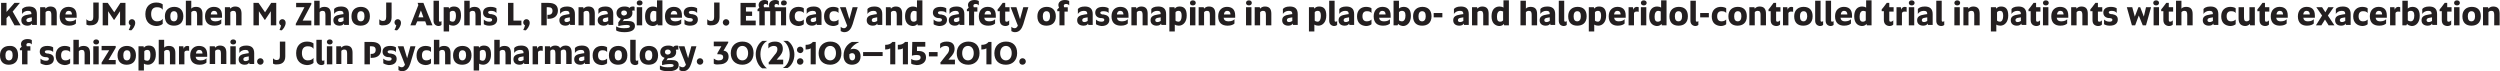 <!-- Generator: Adobe Illustrator 22.1.0, SVG Export Plug-In  -->
<svg version="1.1"
	 xmlns="http://www.w3.org/2000/svg" xmlns:xlink="http://www.w3.org/1999/xlink" xmlns:a="http://ns.adobe.com/AdobeSVGViewerExtensions/3.0/"
	 x="0px" y="0px" width="691.4px" height="19.7px" viewBox="0 0 691.4 19.7" style="enable-background:new 0 0 691.4 19.7;"
	 xml:space="preserve">
<style type="text/css">
	.st0{fill:#231F20;}
</style>
<defs>
</defs>
<g id="XMLID_1_">
	<g id="XMLID_3_">
		<path id="XMLID_477_" class="st0" d="M0.3,0.8h1.5v2.5L4,0.8h1.5L3.5,3.2L5.7,7H4L2.5,4.3L1.8,5V7H0.3V0.8z"/>
		<path id="XMLID_474_" class="st0" d="M5.9,5.6c0-1,0.7-1.4,2.1-1.6l0.7-0.1c0-0.7-0.3-0.9-1-0.9C7.1,3,6.4,3.3,6.1,3.9V2.5
			C6.4,2.2,6.9,1.8,8,1.8c1.4,0,2.2,0.6,2.2,2.1v3H8.9L8.8,6.5C8.7,6.8,8.3,7.1,7.6,7.1C6.6,7.1,5.9,6.6,5.9,5.6z M8.8,4.8L8.2,4.9
			C7.5,5.1,7.3,5.2,7.3,5.6c0,0.3,0.2,0.5,0.6,0.5c0.4,0,0.7-0.2,0.9-0.3V4.8z"/>
		<path id="XMLID_472_" class="st0" d="M11.2,2h1.3l0.1,0.4c0.2-0.3,0.7-0.6,1.3-0.6c1.3,0,1.8,0.7,1.8,2V7h-1.5V4.1
			c0-0.8-0.2-1.1-0.8-1.1c-0.4,0-0.7,0.2-0.8,0.4V7h-1.5V2z"/>
		<path id="XMLID_469_" class="st0" d="M16.5,4.5c0-1.8,1.2-2.6,2.4-2.6c1.2,0,2.3,0.5,2.3,2.4v0.6h-3.2c0.1,0.6,0.4,1,1.4,1
			c0.8,0,1.4-0.3,1.6-0.6v1.2c-0.3,0.3-0.9,0.6-1.9,0.6C17.5,7.1,16.5,6.3,16.5,4.5z M19.9,4L19.9,4c0-0.6-0.3-1-0.9-1
			c-0.6,0-0.9,0.5-0.9,1H19.9z"/>
		<path id="XMLID_467_" class="st0" d="M23.9,6.8V5.3c0.2,0.3,0.6,0.5,1,0.5c0.6,0,0.9-0.3,0.9-1.1v-4h1.5v4.1c0,1.6-1,2.2-2.2,2.2
			C24.5,7.1,24.1,6.9,23.9,6.8z"/>
		<path id="XMLID_465_" class="st0" d="M28.4,0.8h1.4l1.8,2.6l1.7-2.6h1.4V7h-1.5V3.1l-1.6,2.4h-0.1l-1.6-2.4V7h-1.5V0.8z"/>
		<path id="XMLID_463_" class="st0" d="M35.6,8.3C35.8,8,36,7.4,36.1,7c-0.3-0.1-0.5-0.5-0.5-0.8c0-0.5,0.4-0.9,0.9-0.9
			c0.5,0,0.9,0.4,0.9,1c0,0.9-0.7,1.8-1.1,2.1L35.6,8.3z"/>
		<path id="XMLID_461_" class="st0" d="M40.2,3.9c0-2.1,1.3-3.2,3-3.2c1,0,1.5,0.3,1.8,0.5v1.5c-0.3-0.5-0.8-0.7-1.6-0.7
			c-1.1,0-1.6,0.7-1.6,1.9c0,1.2,0.6,2,1.6,2c0.7,0,1.3-0.2,1.6-0.7v1.4c-0.3,0.3-1,0.6-1.8,0.6C41.4,7.1,40.2,6,40.2,3.9z"/>
		<path id="XMLID_458_" class="st0" d="M45.6,4.5c0-1.8,1.2-2.6,2.6-2.6c1.4,0,2.5,0.8,2.5,2.6c0,1.9-1.2,2.6-2.6,2.6
			C46.6,7.1,45.6,6.3,45.6,4.5z M49.1,4.5c0-0.9-0.3-1.4-1-1.4c-0.7,0-1,0.6-1,1.4c0,0.9,0.3,1.4,1,1.4C48.8,5.9,49.1,5.3,49.1,4.5z
			"/>
		<path id="XMLID_456_" class="st0" d="M51.4,0.2h1.5v2.2c0.2-0.3,0.7-0.5,1.3-0.5c1.3,0,1.8,0.7,1.8,2V7h-1.5V4.1
			c0-0.8-0.2-1.1-0.8-1.1c-0.4,0-0.7,0.2-0.8,0.4V7h-1.5V0.2z"/>
		<path id="XMLID_453_" class="st0" d="M56.7,4.5c0-1.8,1.2-2.6,2.4-2.6c1.2,0,2.3,0.5,2.3,2.4v0.6h-3.2c0.1,0.6,0.4,1,1.4,1
			c0.8,0,1.4-0.3,1.6-0.6v1.2c-0.3,0.3-0.9,0.6-1.9,0.6C57.7,7.1,56.7,6.3,56.7,4.5z M60.1,4L60.1,4c0-0.6-0.3-1-0.9-1
			c-0.6,0-0.9,0.5-0.9,1H60.1z"/>
		<path id="XMLID_451_" class="st0" d="M62.3,2h1.3l0.1,0.4c0.2-0.3,0.7-0.6,1.3-0.6c1.3,0,1.8,0.7,1.8,2V7h-1.5V4.1
			c0-0.8-0.2-1.1-0.8-1.1c-0.4,0-0.7,0.2-0.8,0.4V7h-1.5V2z"/>
		<path id="XMLID_449_" class="st0" d="M70.1,0.8h1.4l1.8,2.6L75,0.8h1.4V7h-1.5V3.1l-1.6,2.4h-0.1l-1.6-2.4V7h-1.5V0.8z"/>
		<path id="XMLID_447_" class="st0" d="M77.3,8.3C77.4,8,77.7,7.4,77.7,7c-0.3-0.1-0.5-0.5-0.5-0.8c0-0.5,0.4-0.9,0.9-0.9
			c0.5,0,0.9,0.4,0.9,1c0,0.9-0.7,1.8-1.1,2.1L77.3,8.3z"/>
		<path id="XMLID_445_" class="st0" d="M81.8,6.6L84.2,2h-2.3V0.8h4.2v0.4l-2.4,4.5h2.4V7h-4.3V6.6z"/>
		<path id="XMLID_443_" class="st0" d="M86.9,0.2h1.5v2.2c0.2-0.3,0.7-0.5,1.3-0.5c1.3,0,1.8,0.7,1.8,2V7h-1.5V4.1
			c0-0.8-0.2-1.1-0.8-1.1c-0.4,0-0.7,0.2-0.8,0.4V7h-1.5V0.2z"/>
		<path id="XMLID_440_" class="st0" d="M92.2,5.6c0-1,0.7-1.4,2.1-1.6L95,3.9C95,3.2,94.7,3,94,3c-0.7,0-1.4,0.4-1.6,0.9V2.5
			c0.2-0.3,0.8-0.7,1.9-0.7c1.4,0,2.2,0.6,2.2,2.1v3h-1.3l-0.1-0.4c-0.1,0.3-0.5,0.6-1.2,0.6C92.9,7.1,92.2,6.6,92.2,5.6z M95,4.8
			l-0.6,0.1c-0.7,0.1-0.9,0.3-0.9,0.7c0,0.3,0.2,0.5,0.6,0.5c0.4,0,0.7-0.2,0.9-0.3V4.8z"/>
		<path id="XMLID_437_" class="st0" d="M97.2,4.5c0-1.8,1.2-2.6,2.6-2.6c1.4,0,2.5,0.8,2.5,2.6c0,1.9-1.2,2.6-2.6,2.6
			C98.2,7.1,97.2,6.3,97.2,4.5z M100.8,4.5c0-0.9-0.3-1.4-1-1.4c-0.7,0-1,0.6-1,1.4c0,0.9,0.3,1.4,1,1.4
			C100.5,5.9,100.8,5.3,100.8,4.5z"/>
		<path id="XMLID_435_" class="st0" d="M104.9,6.8V5.3c0.2,0.3,0.6,0.5,1,0.5c0.6,0,0.9-0.3,0.9-1.1v-4h1.5v4.1c0,1.6-1,2.2-2.2,2.2
			C105.4,7.1,105.1,6.9,104.9,6.8z"/>
		<path id="XMLID_433_" class="st0" d="M109.1,8.3c0.2-0.3,0.4-0.9,0.5-1.3c-0.3-0.1-0.5-0.5-0.5-0.8c0-0.5,0.4-0.9,0.9-0.9
			c0.5,0,0.9,0.4,0.9,1c0,0.9-0.7,1.8-1.1,2.1L109.1,8.3z"/>
		<path id="XMLID_430_" class="st0" d="M115.7,1.4l-0.2-0.6h1.6c0.2,0.5,2.2,5.6,2.5,6.2h-1.6l-0.4-1.1h-2.2L114.9,7h-1.4L115.7,1.4
			z M115.7,4.8h1.4l-0.5-1.4l-0.2-0.5l-0.2,0.5L115.7,4.8z"/>
		<path id="XMLID_428_" class="st0" d="M119.9,5.7V0.2h1.5v5.4c0,0.3,0.1,0.4,0.3,0.4c0.2,0,0.4-0.1,0.4-0.2v1.1
			c-0.1,0.1-0.4,0.3-0.9,0.3C120.4,7.1,119.9,6.6,119.9,5.7z"/>
		<path id="XMLID_425_" class="st0" d="M122.8,2h1.3l0.1,0.4c0.2-0.3,0.6-0.6,1.3-0.6c1.3,0,2,0.7,2,2.5c0,1.8-1,2.8-2.2,2.8
			c-0.4,0-0.8-0.1-1.1-0.3v1.9h-1.5V2z M126.1,4.4c0-0.9-0.2-1.4-0.9-1.4c-0.4,0-0.7,0.2-0.8,0.4v2.3c0.2,0.2,0.5,0.3,0.8,0.3
			C125.8,6,126.1,5.3,126.1,4.4z"/>
		<path id="XMLID_423_" class="st0" d="M128.4,0.2h1.5v2.2c0.2-0.3,0.7-0.5,1.3-0.5c1.3,0,1.8,0.7,1.8,2V7h-1.5V4.1
			c0-0.8-0.2-1.1-0.8-1.1c-0.4,0-0.7,0.2-0.8,0.4V7h-1.5V0.2z"/>
		<path id="XMLID_421_" class="st0" d="M133.8,6.7V5.4c0.3,0.3,0.8,0.6,1.5,0.6c0.6,0,0.8-0.2,0.8-0.5c0-0.3-0.1-0.4-0.7-0.5l-0.3,0
			c-1-0.1-1.5-0.7-1.5-1.5c0-0.9,0.6-1.6,2.1-1.6c0.8,0,1.3,0.2,1.6,0.4v1.3C137,3.2,136.5,3,135.8,3c-0.6,0-0.8,0.2-0.8,0.4
			s0.1,0.4,0.6,0.5l0.3,0c1.1,0.2,1.6,0.6,1.6,1.5c0,0.9-0.6,1.7-2.2,1.7C134.6,7.1,134.1,6.9,133.8,6.7z"/>
		<path id="XMLID_419_" class="st0" d="M140.5,0.8h1.5v4.9h2.2V7h-3.7V0.8z"/>
		<path id="XMLID_417_" class="st0" d="M144.7,8.3c0.2-0.3,0.4-0.9,0.5-1.3c-0.3-0.1-0.5-0.5-0.5-0.8c0-0.5,0.4-0.9,0.9-0.9
			c0.5,0,0.9,0.4,0.9,1c0,0.9-0.7,1.8-1.1,2.1L144.7,8.3z"/>
		<path id="XMLID_415_" class="st0" d="M149.6,0.8h2.1c1.8,0,2.6,0.8,2.6,2.1c0,1.3-0.8,2.3-2.6,2.3h-0.3V4.1h0.3
			c0.7,0,1.1-0.4,1.1-1.1c0-0.7-0.4-1-1.1-1h-0.5v5h-1.5V0.8z"/>
		<path id="XMLID_412_" class="st0" d="M154.7,5.6c0-1,0.7-1.4,2.1-1.6l0.7-0.1c0-0.7-0.3-0.9-1-0.9c-0.7,0-1.4,0.4-1.6,0.9V2.5
			c0.2-0.3,0.8-0.7,1.9-0.7c1.4,0,2.2,0.6,2.2,2.1v3h-1.3l-0.1-0.4c-0.1,0.3-0.5,0.6-1.2,0.6C155.4,7.1,154.7,6.6,154.7,5.6z
			 M157.6,4.8L157,4.9c-0.7,0.1-0.9,0.3-0.9,0.7c0,0.3,0.2,0.5,0.6,0.5c0.4,0,0.7-0.2,0.9-0.3V4.8z"/>
		<path id="XMLID_410_" class="st0" d="M160,2h1.3l0.1,0.4c0.2-0.3,0.7-0.6,1.3-0.6c1.3,0,1.8,0.7,1.8,2V7h-1.5V4.1
			c0-0.8-0.2-1.1-0.8-1.1c-0.4,0-0.7,0.2-0.8,0.4V7H160V2z"/>
		<path id="XMLID_407_" class="st0" d="M165.3,5.6c0-1,0.7-1.4,2.1-1.6l0.7-0.1c0-0.7-0.3-0.9-1-0.9c-0.7,0-1.4,0.4-1.6,0.9V2.5
			c0.2-0.3,0.8-0.7,1.9-0.7c1.4,0,2.2,0.6,2.2,2.1v3h-1.3l-0.1-0.4c-0.1,0.3-0.5,0.6-1.2,0.6C166,7.1,165.3,6.6,165.3,5.6z
			 M168.2,4.8l-0.6,0.1c-0.7,0.1-0.9,0.3-0.9,0.7c0,0.3,0.2,0.5,0.6,0.5c0.4,0,0.7-0.2,0.9-0.3V4.8z"/>
		<path id="XMLID_404_" class="st0" d="M170.4,8.4V7.3c0.5,0.3,1.1,0.5,2.1,0.5c1.2,0,1.7-0.1,1.7-0.5c0-0.3-0.3-0.4-1-0.4
			c-0.7,0-1.9,0.2-2.2,0.3v-1l0.7-1c-0.7-0.2-1.2-0.8-1.2-1.6c0-1.1,0.9-1.8,2.2-1.8c0.6,0,1.1,0.1,1.4,0.4c0.2-0.3,0.5-0.4,1-0.4
			c0.1,0,0.3,0,0.4,0.1V3c-0.1-0.1-0.2-0.1-0.3-0.1c-0.2,0-0.3,0.1-0.4,0.1c0.1,0.2,0.1,0.4,0.1,0.6c0,1.1-0.9,1.7-2.2,1.7h-0.1
			l-0.4,0.6c0.2-0.1,0.8-0.1,1.3-0.1c1.3,0,2.1,0.3,2.1,1.4c0,1.1-1,1.7-2.9,1.7C171.6,8.9,170.8,8.7,170.4,8.4z M173.4,3.6
			c0-0.4-0.3-0.7-0.8-0.7c-0.5,0-0.8,0.2-0.8,0.7c0,0.4,0.3,0.7,0.8,0.7C173.1,4.2,173.4,4,173.4,3.6z"/>
		<path id="XMLID_401_" class="st0" d="M176.1,0.8c0-0.4,0.3-0.7,0.8-0.7c0.5,0,0.8,0.3,0.8,0.7c0,0.4-0.3,0.7-0.8,0.7
			C176.3,1.5,176.1,1.2,176.1,0.8z M176.1,2h1.5v5h-1.5V2z"/>
		<path id="XMLID_398_" class="st0" d="M178.4,4.5c0-1.8,0.9-2.7,2.2-2.7c0.4,0,0.8,0.1,1.1,0.3v-2h1.5V7h-1.3l-0.1-0.4
			c-0.2,0.3-0.6,0.6-1.3,0.6C179.2,7.1,178.4,6.3,178.4,4.5z M181.6,3.3c-0.2-0.2-0.5-0.3-0.8-0.3c-0.7,0-1,0.7-1,1.6
			s0.2,1.4,0.9,1.4c0.4,0,0.7-0.2,0.8-0.4V3.3z"/>
		<path id="XMLID_395_" class="st0" d="M183.9,4.5c0-1.8,1.2-2.6,2.4-2.6c1.2,0,2.3,0.5,2.3,2.4v0.6h-3.2c0.1,0.6,0.4,1,1.4,1
			c0.8,0,1.4-0.3,1.6-0.6v1.2c-0.3,0.3-0.9,0.6-1.9,0.6C184.9,7.1,183.9,6.3,183.9,4.5z M187.3,4L187.3,4c0-0.6-0.3-1-0.9-1
			c-0.6,0-0.9,0.5-0.9,1H187.3z"/>
		<path id="XMLID_393_" class="st0" d="M189.3,6.7V5.4c0.3,0.3,0.8,0.6,1.5,0.6c0.6,0,0.8-0.2,0.8-0.5c0-0.3-0.1-0.4-0.7-0.5l-0.3,0
			c-1-0.1-1.5-0.7-1.5-1.5c0-0.9,0.6-1.6,2.1-1.6c0.8,0,1.3,0.2,1.6,0.4v1.3C192.5,3.2,192,3,191.3,3c-0.6,0-0.8,0.2-0.8,0.4
			s0.1,0.4,0.6,0.5l0.3,0c1.1,0.2,1.6,0.6,1.6,1.5c0,0.9-0.6,1.7-2.2,1.7C190.1,7.1,189.6,6.9,189.3,6.7z"/>
		<path id="XMLID_391_" class="st0" d="M195.6,6.8V5.3c0.2,0.3,0.6,0.5,1,0.5c0.6,0,0.9-0.3,0.9-1.1v-4h1.5v4.1c0,1.6-1,2.2-2.2,2.2
			C196.2,7.1,195.8,6.9,195.6,6.8z"/>
		<path id="XMLID_389_" class="st0" d="M199.9,6.2c0-0.5,0.4-0.9,0.9-0.9c0.5,0,0.9,0.4,0.9,0.9c0,0.5-0.4,0.9-0.9,0.9
			C200.3,7.1,199.9,6.7,199.9,6.2z"/>
		<path id="XMLID_387_" class="st0" d="M204.8,0.8h4.2V2h-2.7v1.2h1.7v1.2h-1.7v1.3h2.7V7h-4.2V0.8z"/>
		<path id="XMLID_384_" class="st0" d="M210.1,3.1h-0.6V2.6l0.5-0.5c-0.1-0.2-0.2-0.4-0.2-0.7c0-0.9,0.8-1.4,1.6-1.4
			c0.6,0,0.9,0.2,1,0.3v1.2c-0.1-0.2-0.4-0.4-0.7-0.4c-0.3,0-0.5,0.2-0.5,0.5c0,0.2,0.1,0.3,0.1,0.4h1.5c-0.1-0.1-0.1-0.3-0.1-0.6
			c0-0.9,0.8-1.4,1.7-1.4c0.6,0,0.9,0.2,1,0.3v1.2c-0.1-0.2-0.4-0.4-0.7-0.4c-0.3,0-0.5,0.2-0.5,0.5c0,0.2,0.1,0.3,0.1,0.4h3.1v5
			H216V3.1h-1.5V7H213V3.1h-1.5V7h-1.5V3.1z M216,0.8c0-0.4,0.3-0.7,0.8-0.7c0.5,0,0.8,0.3,0.8,0.7c0,0.4-0.3,0.7-0.8,0.7
			C216.2,1.5,216,1.3,216,0.8z"/>
		<path id="XMLID_382_" class="st0" d="M218.3,4.5c0-1.8,1.2-2.6,2.5-2.6c0.7,0,1.3,0.2,1.5,0.4v1.3c-0.3-0.4-0.7-0.5-1.3-0.5
			c-0.8,0-1.2,0.5-1.2,1.4c0,0.9,0.4,1.4,1.2,1.4c0.6,0,1-0.2,1.3-0.5v1.3c-0.2,0.2-0.8,0.5-1.5,0.5C219.3,7.1,218.3,6.3,218.3,4.5z
			"/>
		<path id="XMLID_379_" class="st0" d="M222.9,5.6c0-1,0.7-1.4,2.1-1.6l0.7-0.1c0-0.7-0.3-0.9-1-0.9c-0.7,0-1.4,0.4-1.6,0.9V2.5
			c0.2-0.3,0.8-0.7,1.9-0.7c1.4,0,2.2,0.6,2.2,2.1v3h-1.3l-0.1-0.4c-0.1,0.3-0.5,0.6-1.2,0.6C223.6,7.1,222.9,6.6,222.9,5.6z
			 M225.7,4.8l-0.6,0.1c-0.7,0.1-0.9,0.3-0.9,0.7c0,0.3,0.2,0.5,0.6,0.5c0.4,0,0.7-0.2,0.9-0.3V4.8z"/>
		<path id="XMLID_377_" class="st0" d="M227.9,4.5c0-1.8,1.2-2.6,2.5-2.6c0.7,0,1.3,0.2,1.5,0.4v1.3c-0.3-0.4-0.7-0.5-1.3-0.5
			c-0.8,0-1.2,0.5-1.2,1.4c0,0.9,0.4,1.4,1.2,1.4c0.6,0,1-0.2,1.3-0.5v1.3c-0.2,0.2-0.8,0.5-1.5,0.5C228.9,7.1,227.9,6.3,227.9,4.5z
			"/>
		<path id="XMLID_375_" class="st0" d="M232.5,8.6V7.4c0.2,0.2,0.5,0.4,0.9,0.4c0.3,0,0.6-0.1,0.9-0.7l-2-5.1h1.6l1,3.3l0.9-3.3h1.4
			l-1.4,4.7c-0.4,1.2-1,2.2-2.3,2.2C233.1,8.9,232.7,8.7,232.5,8.6z"/>
		<path id="XMLID_372_" class="st0" d="M239.7,5.6c0-1,0.7-1.4,2.1-1.6l0.7-0.1c0-0.7-0.3-0.9-1-0.9c-0.7,0-1.4,0.4-1.6,0.9V2.5
			c0.2-0.3,0.8-0.7,1.9-0.7c1.4,0,2.2,0.6,2.2,2.1v3h-1.3l-0.1-0.4c-0.1,0.3-0.5,0.6-1.2,0.6C240.4,7.1,239.7,6.6,239.7,5.6z
			 M242.5,4.8L242,4.9c-0.7,0.1-0.9,0.3-0.9,0.7c0,0.3,0.2,0.5,0.6,0.5c0.4,0,0.7-0.2,0.9-0.3V4.8z"/>
		<path id="XMLID_370_" class="st0" d="M245,2h1.3l0.1,0.4c0.2-0.3,0.7-0.6,1.3-0.6c1.3,0,1.8,0.7,1.8,2V7h-1.5V4.1
			c0-0.8-0.2-1.1-0.8-1.1c-0.4,0-0.7,0.2-0.8,0.4V7H245V2z"/>
		<path id="XMLID_367_" class="st0" d="M250.3,4.5c0-1.8,0.9-2.7,2.2-2.7c0.4,0,0.8,0.1,1.1,0.3v-2h1.5V7h-1.3l-0.1-0.4
			c-0.2,0.3-0.6,0.6-1.3,0.6C251.2,7.1,250.3,6.3,250.3,4.5z M253.6,3.3c-0.2-0.2-0.5-0.3-0.8-0.3c-0.7,0-1,0.7-1,1.6
			s0.2,1.4,0.9,1.4c0.4,0,0.7-0.2,0.8-0.4V3.3z"/>
		<path id="XMLID_365_" class="st0" d="M258.2,6.7V5.4c0.3,0.3,0.8,0.6,1.5,0.6c0.6,0,0.8-0.2,0.8-0.5c0-0.3-0.1-0.4-0.7-0.5l-0.3,0
			c-1-0.1-1.5-0.7-1.5-1.5c0-0.9,0.6-1.6,2.1-1.6c0.8,0,1.3,0.2,1.6,0.4v1.3c-0.3-0.4-0.8-0.5-1.5-0.5c-0.6,0-0.8,0.2-0.8,0.4
			s0.1,0.4,0.6,0.5l0.3,0c1.1,0.2,1.6,0.6,1.6,1.5c0,0.9-0.6,1.7-2.2,1.7C259,7.1,258.4,6.9,258.2,6.7z"/>
		<path id="XMLID_362_" class="st0" d="M262.4,5.6c0-1,0.7-1.4,2.1-1.6l0.7-0.1c0-0.7-0.3-0.9-1-0.9c-0.7,0-1.4,0.4-1.6,0.9V2.5
			c0.2-0.3,0.8-0.7,1.9-0.7c1.4,0,2.2,0.6,2.2,2.1v3h-1.3l-0.1-0.4c-0.1,0.3-0.5,0.6-1.2,0.6C263.1,7.1,262.4,6.6,262.4,5.6z
			 M265.3,4.8l-0.6,0.1c-0.7,0.1-0.9,0.3-0.9,0.7c0,0.3,0.2,0.5,0.6,0.5c0.4,0,0.7-0.2,0.9-0.3V4.8z"/>
		<path id="XMLID_360_" class="st0" d="M268,3.1h-0.6V2.6l0.5-0.5c-0.1-0.2-0.2-0.4-0.2-0.7c0-0.9,0.8-1.4,1.8-1.4
			c0.7,0,1.1,0.2,1.2,0.3v1.2c-0.2-0.3-0.5-0.4-0.9-0.4c-0.4,0-0.6,0.2-0.6,0.5c0,0.2,0.1,0.3,0.1,0.4h1v1.2h-0.9V7H268V3.1z"/>
		<path id="XMLID_357_" class="st0" d="M270.7,4.5c0-1.8,1.2-2.6,2.4-2.6c1.2,0,2.3,0.5,2.3,2.4v0.6h-3.2c0.1,0.6,0.4,1,1.4,1
			c0.8,0,1.4-0.3,1.6-0.6v1.2c-0.3,0.3-0.9,0.6-1.9,0.6C271.7,7.1,270.7,6.3,270.7,4.5z M274.1,4L274.1,4c0-0.6-0.3-1-0.9-1
			c-0.6,0-0.9,0.5-0.9,1H274.1z"/>
		<path id="XMLID_355_" class="st0" d="M276.5,5.5V3.1h-0.6V2.6l0.5-0.6l0.9-1.2h0.7V2h1.2v1.2H278v2.3c0,0.4,0.1,0.5,0.4,0.5
			c0.3,0,0.6-0.2,0.7-0.4v1.2c-0.2,0.2-0.5,0.4-1.1,0.4C276.9,7.1,276.5,6.5,276.5,5.5z"/>
		<path id="XMLID_353_" class="st0" d="M279.7,8.6V7.4c0.2,0.2,0.5,0.4,0.9,0.4c0.3,0,0.6-0.1,0.9-0.7l-2-5.1h1.6l1,3.3l0.9-3.3h1.4
			L283,6.7c-0.4,1.2-1,2.2-2.3,2.2C280.2,8.9,279.9,8.7,279.7,8.6z"/>
		<path id="XMLID_350_" class="st0" d="M286.9,4.5c0-1.8,1.2-2.6,2.6-2.6c1.4,0,2.5,0.8,2.5,2.6c0,1.9-1.2,2.6-2.6,2.6
			C287.9,7.1,286.9,6.3,286.9,4.5z M290.4,4.5c0-0.9-0.3-1.4-1-1.4c-0.7,0-1,0.6-1,1.4c0,0.9,0.3,1.4,1,1.4
			C290.1,5.9,290.4,5.3,290.4,4.5z"/>
		<path id="XMLID_348_" class="st0" d="M293,3.1h-0.6V2.6l0.5-0.5c-0.1-0.2-0.2-0.4-0.2-0.7c0-0.9,0.8-1.4,1.8-1.4
			c0.7,0,1.1,0.2,1.2,0.3v1.2c-0.2-0.3-0.5-0.4-0.9-0.4c-0.4,0-0.6,0.2-0.6,0.5c0,0.2,0.1,0.3,0.1,0.4h1v1.2h-0.9V7H293V3.1z"/>
		<path id="XMLID_345_" class="st0" d="M297.9,5.6c0-1,0.7-1.4,2.1-1.6l0.7-0.1c0-0.7-0.3-0.9-1-0.9c-0.7,0-1.4,0.4-1.6,0.9V2.5
			c0.2-0.3,0.8-0.7,1.9-0.7c1.4,0,2.2,0.6,2.2,2.1v3H301l-0.1-0.4c-0.1,0.3-0.5,0.6-1.2,0.6C298.6,7.1,297.9,6.6,297.9,5.6z
			 M300.8,4.8l-0.6,0.1c-0.7,0.1-0.9,0.3-0.9,0.7c0,0.3,0.2,0.5,0.6,0.5c0.4,0,0.7-0.2,0.9-0.3V4.8z"/>
		<path id="XMLID_343_" class="st0" d="M303.1,6.7V5.4c0.3,0.3,0.8,0.6,1.5,0.6c0.6,0,0.8-0.2,0.8-0.5c0-0.3-0.1-0.4-0.7-0.5l-0.3,0
			c-1-0.1-1.5-0.7-1.5-1.5c0-0.9,0.6-1.6,2.1-1.6c0.8,0,1.3,0.2,1.6,0.4v1.3c-0.3-0.4-0.8-0.5-1.5-0.5c-0.6,0-0.8,0.2-0.8,0.4
			s0.1,0.4,0.6,0.5l0.3,0c1.1,0.2,1.6,0.6,1.6,1.5c0,0.9-0.6,1.7-2.2,1.7C303.9,7.1,303.4,6.9,303.1,6.7z"/>
		<path id="XMLID_340_" class="st0" d="M307.4,4.5c0-1.8,1.2-2.6,2.4-2.6c1.2,0,2.3,0.5,2.3,2.4v0.6h-3.2c0.1,0.6,0.4,1,1.4,1
			c0.8,0,1.4-0.3,1.6-0.6v1.2c-0.3,0.3-0.9,0.6-1.9,0.6C308.4,7.1,307.4,6.3,307.4,4.5z M310.7,4L310.7,4c0-0.6-0.3-1-0.9-1
			c-0.6,0-0.9,0.5-0.9,1H310.7z"/>
		<path id="XMLID_338_" class="st0" d="M312.9,2h1.3l0.1,0.4c0.2-0.3,0.7-0.6,1.3-0.6c1.3,0,1.8,0.7,1.8,2V7H316V4.1
			c0-0.8-0.2-1.1-0.8-1.1c-0.4,0-0.7,0.2-0.8,0.4V7h-1.5V2z"/>
		<path id="XMLID_335_" class="st0" d="M318.2,5.6c0-1,0.7-1.4,2.1-1.6l0.7-0.1c0-0.7-0.3-0.9-1-0.9c-0.7,0-1.4,0.4-1.6,0.9V2.5
			c0.2-0.3,0.8-0.7,1.9-0.7c1.4,0,2.2,0.6,2.2,2.1v3h-1.3l-0.1-0.4c-0.1,0.3-0.5,0.6-1.2,0.6C318.9,7.1,318.2,6.6,318.2,5.6z
			 M321,4.8l-0.6,0.1c-0.7,0.1-0.9,0.3-0.9,0.7c0,0.3,0.2,0.5,0.6,0.5c0.4,0,0.7-0.2,0.9-0.3V4.8z"/>
		<path id="XMLID_332_" class="st0" d="M323.5,2h1.3l0.1,0.4c0.2-0.3,0.6-0.6,1.3-0.6c1.3,0,2,0.7,2,2.5c0,1.8-1,2.8-2.2,2.8
			c-0.4,0-0.8-0.1-1.1-0.3v1.9h-1.5V2z M326.8,4.4c0-0.9-0.2-1.4-0.9-1.4c-0.4,0-0.7,0.2-0.8,0.4v2.3c0.2,0.2,0.5,0.3,0.8,0.3
			C326.5,6,326.8,5.3,326.8,4.4z"/>
		<path id="XMLID_329_" class="st0" d="M329.1,0.8c0-0.4,0.3-0.7,0.8-0.7c0.5,0,0.8,0.3,0.8,0.7c0,0.4-0.3,0.7-0.8,0.7
			C329.3,1.5,329.1,1.2,329.1,0.8z M329.1,2h1.5v5h-1.5V2z"/>
		<path id="XMLID_327_" class="st0" d="M331.6,2h1.3l0.1,0.4c0.2-0.3,0.7-0.6,1.3-0.6c1.3,0,1.8,0.7,1.8,2V7h-1.5V4.1
			c0-0.8-0.2-1.1-0.8-1.1c-0.4,0-0.7,0.2-0.8,0.4V7h-1.5V2z"/>
		<path id="XMLID_324_" class="st0" d="M336.9,4.5c0-1.8,1.2-2.6,2.4-2.6c1.2,0,2.3,0.5,2.3,2.4v0.6h-3.2c0.1,0.6,0.4,1,1.4,1
			c0.8,0,1.4-0.3,1.6-0.6v1.2c-0.3,0.3-0.9,0.6-1.9,0.6C337.9,7.1,336.9,6.3,336.9,4.5z M340.3,4L340.3,4c0-0.6-0.3-1-0.9-1
			c-0.6,0-0.9,0.5-0.9,1H340.3z"/>
		<path id="XMLID_321_" class="st0" d="M344.6,0.8c0-0.4,0.3-0.7,0.8-0.7c0.5,0,0.8,0.3,0.8,0.7c0,0.4-0.3,0.7-0.8,0.7
			C344.9,1.5,344.6,1.2,344.6,0.8z M344.6,2h1.5v5h-1.5V2z"/>
		<path id="XMLID_319_" class="st0" d="M347.1,2h1.3l0.1,0.4c0.2-0.3,0.7-0.6,1.3-0.6c1.3,0,1.8,0.7,1.8,2V7h-1.5V4.1
			c0-0.8-0.2-1.1-0.8-1.1c-0.4,0-0.7,0.2-0.8,0.4V7h-1.5V2z"/>
		<path id="XMLID_316_" class="st0" d="M354.6,5.6c0-1,0.7-1.4,2.1-1.6l0.7-0.1c0-0.7-0.3-0.9-1-0.9c-0.7,0-1.4,0.4-1.6,0.9V2.5
			c0.2-0.3,0.8-0.7,1.9-0.7c1.4,0,2.2,0.6,2.2,2.1v3h-1.3l-0.1-0.4c-0.1,0.3-0.5,0.6-1.2,0.6C355.3,7.1,354.6,6.6,354.6,5.6z
			 M357.4,4.8l-0.6,0.1c-0.7,0.1-0.9,0.3-0.9,0.7c0,0.3,0.2,0.5,0.6,0.5c0.4,0,0.7-0.2,0.9-0.3V4.8z"/>
		<path id="XMLID_313_" class="st0" d="M362.1,2h1.3l0.1,0.4c0.2-0.3,0.6-0.6,1.3-0.6c1.3,0,2,0.7,2,2.5c0,1.8-1,2.8-2.2,2.8
			c-0.4,0-0.8-0.1-1.1-0.3v1.9h-1.5V2z M365.3,4.4c0-0.9-0.2-1.4-0.9-1.4c-0.4,0-0.7,0.2-0.8,0.4v2.3c0.2,0.2,0.5,0.3,0.8,0.3
			C365,6,365.3,5.3,365.3,4.4z"/>
		<path id="XMLID_311_" class="st0" d="M367.6,5.7V0.2h1.5v5.4c0,0.3,0.1,0.4,0.3,0.4c0.2,0,0.4-0.1,0.4-0.2v1.1
			c-0.1,0.1-0.4,0.3-0.9,0.3C368.1,7.1,367.6,6.6,367.6,5.7z"/>
		<path id="XMLID_308_" class="st0" d="M370.2,5.6c0-1,0.7-1.4,2.1-1.6l0.7-0.1c0-0.7-0.3-0.9-1-0.9c-0.7,0-1.4,0.4-1.6,0.9V2.5
			c0.2-0.3,0.8-0.7,1.9-0.7c1.4,0,2.2,0.6,2.2,2.1v3h-1.3l-0.1-0.4c-0.1,0.3-0.5,0.6-1.2,0.6C370.9,7.1,370.2,6.6,370.2,5.6z
			 M373.1,4.8l-0.6,0.1c-0.7,0.1-0.9,0.3-0.9,0.7c0,0.3,0.2,0.5,0.6,0.5c0.4,0,0.7-0.2,0.9-0.3V4.8z"/>
		<path id="XMLID_306_" class="st0" d="M375.3,4.5c0-1.8,1.2-2.6,2.5-2.6c0.7,0,1.3,0.2,1.5,0.4v1.3c-0.3-0.4-0.7-0.5-1.3-0.5
			c-0.8,0-1.2,0.5-1.2,1.4c0,0.9,0.4,1.4,1.2,1.4c0.6,0,1-0.2,1.3-0.5v1.3c-0.2,0.2-0.8,0.5-1.5,0.5C376.3,7.1,375.3,6.3,375.3,4.5z
			"/>
		<path id="XMLID_303_" class="st0" d="M379.9,4.5c0-1.8,1.2-2.6,2.4-2.6c1.2,0,2.3,0.5,2.3,2.4v0.6h-3.2c0.1,0.6,0.4,1,1.4,1
			c0.8,0,1.4-0.3,1.6-0.6v1.2c-0.3,0.3-0.9,0.6-1.9,0.6C380.9,7.1,379.9,6.3,379.9,4.5z M383.2,4L383.2,4c0-0.6-0.3-1-0.9-1
			c-0.6,0-0.9,0.5-0.9,1H383.2z"/>
		<path id="XMLID_300_" class="st0" d="M386.7,6.6L386.5,7h-1.1V0.2h1.5v2.2c0.1-0.2,0.6-0.5,1.3-0.5c1.2,0,2,0.7,2,2.5
			c0,1.8-1,2.8-2.2,2.8C387.3,7.1,386.9,6.9,386.7,6.6z M386.9,5.6c0.2,0.2,0.5,0.3,0.8,0.3c0.7,0,1-0.7,1-1.6S388.4,3,387.7,3
			c-0.4,0-0.7,0.2-0.8,0.4V5.6z"/>
		<path id="XMLID_297_" class="st0" d="M390.8,4.5c0-1.8,1.2-2.6,2.6-2.6c1.4,0,2.5,0.8,2.5,2.6c0,1.9-1.2,2.6-2.6,2.6
			C391.8,7.1,390.8,6.3,390.8,4.5z M394.3,4.5c0-0.9-0.3-1.4-1-1.4c-0.7,0-1,0.6-1,1.4c0,0.9,0.3,1.4,1,1.4
			C394,5.9,394.3,5.3,394.3,4.5z"/>
		<path id="XMLID_295_" class="st0" d="M396.5,3.6h2.4v1.2h-2.4V3.6z"/>
		<path id="XMLID_292_" class="st0" d="M401.9,5.6c0-1,0.7-1.4,2.1-1.6l0.7-0.1c0-0.7-0.3-0.9-1-0.9c-0.7,0-1.4,0.4-1.6,0.9V2.5
			c0.2-0.3,0.8-0.7,1.9-0.7c1.4,0,2.2,0.6,2.2,2.1v3h-1.3l-0.1-0.4c-0.1,0.3-0.5,0.6-1.2,0.6C402.6,7.1,401.9,6.6,401.9,5.6z
			 M404.7,4.8l-0.6,0.1c-0.7,0.1-0.9,0.3-0.9,0.7c0,0.3,0.2,0.5,0.6,0.5c0.4,0,0.7-0.2,0.9-0.3V4.8z"/>
		<path id="XMLID_290_" class="st0" d="M407.2,2h1.3l0.1,0.4c0.2-0.3,0.7-0.6,1.3-0.6c1.3,0,1.8,0.7,1.8,2V7h-1.5V4.1
			c0-0.8-0.2-1.1-0.8-1.1c-0.4,0-0.7,0.2-0.8,0.4V7h-1.5V2z"/>
		<path id="XMLID_287_" class="st0" d="M412.5,4.5c0-1.8,0.9-2.7,2.2-2.7c0.4,0,0.8,0.1,1.1,0.3v-2h1.5V7H416l-0.1-0.4
			c-0.2,0.3-0.6,0.6-1.3,0.6C413.4,7.1,412.5,6.3,412.5,4.5z M415.8,3.3C415.6,3.1,415.3,3,415,3c-0.7,0-1,0.7-1,1.6
			s0.2,1.4,0.9,1.4c0.4,0,0.7-0.2,0.8-0.4V3.3z"/>
		<path id="XMLID_285_" class="st0" d="M420.5,0.2h1.5v2.2c0.2-0.3,0.7-0.5,1.3-0.5c1.3,0,1.8,0.7,1.8,2V7h-1.5V4.1
			c0-0.8-0.2-1.1-0.8-1.1c-0.4,0-0.7,0.2-0.8,0.4V7h-1.5V0.2z"/>
		<path id="XMLID_282_" class="st0" d="M425.8,5.6c0-1,0.7-1.4,2.1-1.6l0.7-0.1c0-0.7-0.3-0.9-1-0.9c-0.7,0-1.4,0.4-1.6,0.9V2.5
			c0.2-0.3,0.8-0.7,1.9-0.7c1.4,0,2.2,0.6,2.2,2.1v3h-1.3l-0.1-0.4c-0.1,0.3-0.5,0.6-1.2,0.6C426.5,7.1,425.8,6.6,425.8,5.6z
			 M428.6,4.8L428,4.9c-0.7,0.1-0.9,0.3-0.9,0.7c0,0.3,0.2,0.5,0.6,0.5c0.4,0,0.7-0.2,0.9-0.3V4.8z"/>
		<path id="XMLID_280_" class="st0" d="M431.1,5.7V0.2h1.5v5.4c0,0.3,0.1,0.4,0.3,0.4c0.2,0,0.4-0.1,0.4-0.2v1.1
			c-0.1,0.1-0.4,0.3-0.9,0.3C431.5,7.1,431.1,6.6,431.1,5.7z"/>
		<path id="XMLID_277_" class="st0" d="M433.7,4.5c0-1.8,1.2-2.6,2.6-2.6c1.5,0,2.5,0.8,2.5,2.6c0,1.9-1.2,2.6-2.6,2.6
			C434.7,7.1,433.7,6.3,433.7,4.5z M437.2,4.5c0-0.9-0.3-1.4-1-1.4c-0.7,0-1,0.6-1,1.4c0,0.9,0.3,1.4,1,1.4
			C436.9,5.9,437.2,5.3,437.2,4.5z"/>
		<path id="XMLID_274_" class="st0" d="M439.5,2h1.3l0.1,0.4c0.2-0.3,0.6-0.6,1.3-0.6c1.3,0,2,0.7,2,2.5c0,1.8-1,2.8-2.2,2.8
			c-0.4,0-0.8-0.1-1.1-0.3v1.9h-1.5V2z M442.8,4.4c0-0.9-0.2-1.4-0.9-1.4c-0.4,0-0.7,0.2-0.8,0.4v2.3c0.2,0.2,0.5,0.3,0.8,0.3
			C442.5,6,442.8,5.3,442.8,4.4z"/>
		<path id="XMLID_271_" class="st0" d="M444.9,4.5c0-1.8,1.2-2.6,2.4-2.6c1.2,0,2.3,0.5,2.3,2.4v0.6h-3.2c0.1,0.6,0.4,1,1.3,1
			c0.8,0,1.4-0.3,1.6-0.6v1.2c-0.3,0.3-0.9,0.6-1.9,0.6C445.9,7.1,444.9,6.3,444.9,4.5z M448.2,4L448.2,4c0-0.6-0.3-1-0.9-1
			c-0.6,0-0.9,0.5-0.9,1H448.2z"/>
		<path id="XMLID_269_" class="st0" d="M450.4,2h1.2l0.1,0.7c0.1-0.5,0.5-0.8,1-0.8c0.3,0,0.4,0.1,0.5,0.1v1.3
			c-0.1-0.1-0.3-0.1-0.6-0.1c-0.4,0-0.6,0.2-0.7,0.4V7h-1.5V2z"/>
		<path id="XMLID_266_" class="st0" d="M453.8,0.8c0-0.4,0.3-0.7,0.8-0.7c0.5,0,0.8,0.3,0.8,0.7c0,0.4-0.3,0.7-0.8,0.7
			C454.1,1.5,453.8,1.2,453.8,0.8z M453.8,2h1.5v5h-1.5V2z"/>
		<path id="XMLID_263_" class="st0" d="M456.1,4.5c0-1.8,0.9-2.7,2.2-2.7c0.4,0,0.8,0.1,1.1,0.3v-2h1.5V7h-1.3l-0.1-0.4
			c-0.2,0.3-0.6,0.6-1.3,0.6C457,7.1,456.1,6.3,456.1,4.5z M459.4,3.3c-0.2-0.2-0.5-0.3-0.8-0.3c-0.7,0-1,0.7-1,1.6s0.2,1.4,0.9,1.4
			c0.4,0,0.7-0.2,0.8-0.4V3.3z"/>
		<path id="XMLID_260_" class="st0" d="M461.7,4.5c0-1.8,1.2-2.6,2.6-2.6c1.5,0,2.5,0.8,2.5,2.6c0,1.9-1.2,2.6-2.6,2.6
			C462.7,7.1,461.7,6.3,461.7,4.5z M465.2,4.5c0-0.9-0.3-1.4-1-1.4c-0.7,0-1,0.6-1,1.4c0,0.9,0.3,1.4,1,1.4
			C464.9,5.9,465.2,5.3,465.2,4.5z"/>
		<path id="XMLID_258_" class="st0" d="M467.5,5.7V0.2h1.5v5.4c0,0.3,0.1,0.4,0.3,0.4c0.2,0,0.4-0.1,0.4-0.2v1.1
			c-0.1,0.1-0.4,0.3-0.9,0.3C468,7.1,467.5,6.6,467.5,5.7z"/>
		<path id="XMLID_256_" class="st0" d="M470.2,3.6h2.4v1.2h-2.4V3.6z"/>
		<path id="XMLID_254_" class="st0" d="M473.4,4.5c0-1.8,1.2-2.6,2.5-2.6c0.7,0,1.3,0.2,1.5,0.4v1.3c-0.3-0.4-0.7-0.5-1.3-0.5
			c-0.8,0-1.2,0.5-1.2,1.4c0,0.9,0.4,1.4,1.2,1.4c0.6,0,1-0.2,1.3-0.5v1.3c-0.2,0.2-0.8,0.5-1.5,0.5C474.4,7.1,473.4,6.3,473.4,4.5z
			"/>
		<path id="XMLID_251_" class="st0" d="M478,4.5c0-1.8,1.2-2.6,2.6-2.6c1.5,0,2.5,0.8,2.5,2.6c0,1.9-1.2,2.6-2.6,2.6
			C479.1,7.1,478,6.3,478,4.5z M481.6,4.5c0-0.9-0.3-1.4-1-1.4c-0.7,0-1,0.6-1,1.4c0,0.9,0.3,1.4,1,1.4
			C481.3,5.9,481.6,5.3,481.6,4.5z"/>
		<path id="XMLID_249_" class="st0" d="M483.9,2h1.3l0.1,0.4c0.2-0.3,0.7-0.6,1.3-0.6c1.3,0,1.8,0.7,1.8,2V7h-1.5V4.1
			c0-0.8-0.2-1.1-0.8-1.1c-0.4,0-0.7,0.2-0.8,0.4V7h-1.5V2z"/>
		<path id="XMLID_247_" class="st0" d="M489.7,5.5V3.1h-0.6V2.6l0.5-0.6l0.9-1.2h0.7V2h1.2v1.2h-1.2v2.3c0,0.4,0.1,0.5,0.4,0.5
			c0.3,0,0.6-0.2,0.7-0.4v1.2c-0.2,0.2-0.5,0.4-1.1,0.4C490.1,7.1,489.7,6.5,489.7,5.5z"/>
		<path id="XMLID_245_" class="st0" d="M493.1,2h1.2l0.1,0.7c0.1-0.5,0.5-0.8,1-0.8c0.3,0,0.4,0.1,0.5,0.1v1.3
			c-0.1-0.1-0.3-0.1-0.6-0.1c-0.4,0-0.6,0.2-0.7,0.4V7h-1.5V2z"/>
		<path id="XMLID_242_" class="st0" d="M496.2,4.5c0-1.8,1.2-2.6,2.6-2.6c1.5,0,2.5,0.8,2.5,2.6c0,1.9-1.2,2.6-2.6,2.6
			C497.2,7.1,496.2,6.3,496.2,4.5z M499.8,4.5c0-0.9-0.3-1.4-1-1.4c-0.7,0-1,0.6-1,1.4c0,0.9,0.3,1.4,1,1.4
			C499.4,5.9,499.8,5.3,499.8,4.5z"/>
		<path id="XMLID_240_" class="st0" d="M502,5.7V0.2h1.5v5.4c0,0.3,0.1,0.4,0.3,0.4c0.2,0,0.4-0.1,0.4-0.2v1.1
			c-0.1,0.1-0.4,0.3-0.9,0.3C502.5,7.1,502,6.6,502,5.7z"/>
		<path id="XMLID_238_" class="st0" d="M504.9,5.7V0.2h1.5v5.4c0,0.3,0.1,0.4,0.3,0.4c0.2,0,0.4-0.1,0.4-0.2v1.1
			c-0.1,0.1-0.4,0.3-0.9,0.3C505.4,7.1,504.9,6.6,504.9,5.7z"/>
		<path id="XMLID_235_" class="st0" d="M507.5,4.5c0-1.8,1.2-2.6,2.4-2.6c1.2,0,2.3,0.5,2.3,2.4v0.6h-3.2c0.1,0.6,0.4,1,1.3,1
			c0.8,0,1.4-0.3,1.6-0.6v1.2c-0.3,0.3-0.9,0.6-1.9,0.6C508.5,7.1,507.5,6.3,507.5,4.5z M510.9,4L510.9,4c0-0.6-0.3-1-0.9-1
			c-0.6,0-0.9,0.5-0.9,1H510.9z"/>
		<path id="XMLID_232_" class="st0" d="M512.8,4.5c0-1.8,0.9-2.7,2.2-2.7c0.4,0,0.8,0.1,1.1,0.3v-2h1.5V7h-1.3l-0.1-0.4
			c-0.2,0.3-0.6,0.6-1.3,0.6C513.7,7.1,512.8,6.3,512.8,4.5z M516.1,3.3c-0.2-0.2-0.5-0.3-0.8-0.3c-0.7,0-1,0.7-1,1.6
			s0.2,1.4,0.9,1.4c0.4,0,0.7-0.2,0.8-0.4V3.3z"/>
		<path id="XMLID_230_" class="st0" d="M521,5.5V3.1h-0.6V2.6l0.5-0.6l0.9-1.2h0.7V2h1.2v1.2h-1.2v2.3c0,0.4,0.1,0.5,0.4,0.5
			c0.3,0,0.6-0.2,0.7-0.4v1.2c-0.2,0.2-0.5,0.4-1.1,0.4C521.5,7.1,521,6.5,521,5.5z"/>
		<path id="XMLID_228_" class="st0" d="M524.5,2h1.2l0.1,0.7c0.1-0.5,0.5-0.8,1-0.8c0.3,0,0.4,0.1,0.5,0.1v1.3
			c-0.1-0.1-0.3-0.1-0.6-0.1c-0.4,0-0.6,0.2-0.7,0.4V7h-1.5V2z"/>
		<path id="XMLID_225_" class="st0" d="M527.9,0.8c0-0.4,0.3-0.7,0.8-0.7c0.5,0,0.8,0.3,0.8,0.7c0,0.4-0.3,0.7-0.8,0.7
			C528.2,1.5,527.9,1.2,527.9,0.8z M527.9,2h1.5v5h-1.5V2z"/>
		<path id="XMLID_222_" class="st0" d="M530.2,5.6c0-1,0.7-1.4,2.1-1.6l0.7-0.1c0-0.7-0.3-0.9-1-0.9c-0.7,0-1.4,0.4-1.6,0.9V2.5
			c0.2-0.3,0.8-0.7,1.9-0.7c1.4,0,2.2,0.6,2.2,2.1v3h-1.3l-0.1-0.4c-0.1,0.3-0.5,0.6-1.2,0.6C530.9,7.1,530.2,6.6,530.2,5.6z
			 M533,4.8l-0.6,0.1c-0.7,0.1-0.9,0.3-0.9,0.7c0,0.3,0.2,0.5,0.6,0.5c0.4,0,0.7-0.2,0.9-0.3V4.8z"/>
		<path id="XMLID_220_" class="st0" d="M535.5,5.7V0.2h1.5v5.4c0,0.3,0.1,0.4,0.3,0.4c0.2,0,0.4-0.1,0.4-0.2v1.1
			c-0.1,0.1-0.4,0.3-0.9,0.3C535.9,7.1,535.5,6.6,535.5,5.7z"/>
		<path id="XMLID_217_" class="st0" d="M540.5,0.8c0-0.4,0.3-0.7,0.8-0.7c0.5,0,0.8,0.3,0.8,0.7c0,0.4-0.3,0.7-0.8,0.7
			C540.8,1.5,540.5,1.2,540.5,0.8z M540.5,2h1.5v5h-1.5V2z"/>
		<path id="XMLID_215_" class="st0" d="M543,2h1.3l0.1,0.4c0.2-0.3,0.7-0.6,1.3-0.6c1.3,0,1.8,0.7,1.8,2V7h-1.5V4.1
			c0-0.8-0.2-1.1-0.8-1.1c-0.4,0-0.7,0.2-0.8,0.4V7H543V2z"/>
		<path id="XMLID_212_" class="st0" d="M550.7,2h1.3l0.1,0.4c0.2-0.3,0.6-0.6,1.3-0.6c1.3,0,2,0.7,2,2.5c0,1.8-1,2.8-2.2,2.8
			c-0.4,0-0.8-0.1-1.1-0.3v1.9h-1.5V2z M554,4.4c0-0.9-0.2-1.4-0.9-1.4c-0.4,0-0.7,0.2-0.8,0.4v2.3c0.2,0.2,0.5,0.3,0.8,0.3
			C553.7,6,554,5.3,554,4.4z"/>
		<path id="XMLID_209_" class="st0" d="M556.1,5.6c0-1,0.7-1.4,2.1-1.6l0.7-0.1c0-0.7-0.3-0.9-1-0.9c-0.7,0-1.4,0.4-1.6,0.9V2.5
			c0.2-0.3,0.8-0.7,1.9-0.7c1.4,0,2.2,0.6,2.2,2.1v3h-1.3L559,6.5c-0.1,0.3-0.5,0.6-1.2,0.6C556.8,7.1,556.1,6.6,556.1,5.6z
			 M558.9,4.8l-0.6,0.1c-0.7,0.1-0.9,0.3-0.9,0.7c0,0.3,0.2,0.5,0.6,0.5c0.4,0,0.7-0.2,0.9-0.3V4.8z"/>
		<path id="XMLID_207_" class="st0" d="M561.6,5.5V3.1H561V2.6l0.5-0.6l0.9-1.2h0.7V2h1.2v1.2h-1.2v2.3c0,0.4,0.1,0.5,0.4,0.5
			c0.3,0,0.6-0.2,0.7-0.4v1.2c-0.2,0.2-0.5,0.4-1.1,0.4C562.1,7.1,561.6,6.5,561.6,5.5z"/>
		<path id="XMLID_204_" class="st0" d="M565,0.8c0-0.4,0.3-0.7,0.8-0.7c0.5,0,0.8,0.3,0.8,0.7c0,0.4-0.3,0.7-0.8,0.7
			C565.3,1.5,565,1.2,565,0.8z M565,2h1.5v5H565V2z"/>
		<path id="XMLID_201_" class="st0" d="M567.3,4.5c0-1.8,1.2-2.6,2.4-2.6c1.2,0,2.3,0.5,2.3,2.4v0.6h-3.2c0.1,0.6,0.4,1,1.3,1
			c0.8,0,1.4-0.3,1.6-0.6v1.2c-0.3,0.3-0.9,0.6-1.9,0.6C568.3,7.1,567.3,6.3,567.3,4.5z M570.7,4L570.7,4c0-0.6-0.3-1-0.9-1
			c-0.6,0-0.9,0.5-0.9,1H570.7z"/>
		<path id="XMLID_199_" class="st0" d="M572.9,2h1.3l0.1,0.4c0.2-0.3,0.7-0.6,1.3-0.6c1.3,0,1.8,0.7,1.8,2V7h-1.5V4.1
			c0-0.8-0.2-1.1-0.8-1.1c-0.4,0-0.7,0.2-0.8,0.4V7h-1.5V2z"/>
		<path id="XMLID_197_" class="st0" d="M578.7,5.5V3.1h-0.6V2.6l0.5-0.6l0.9-1.2h0.7V2h1.2v1.2h-1.2v2.3c0,0.4,0.1,0.5,0.4,0.5
			c0.3,0,0.6-0.2,0.7-0.4v1.2c-0.2,0.2-0.5,0.4-1.1,0.4C579.1,7.1,578.7,6.5,578.7,5.5z"/>
		<path id="XMLID_195_" class="st0" d="M581.9,6.7V5.4c0.3,0.3,0.8,0.6,1.5,0.6c0.6,0,0.8-0.2,0.8-0.5c0-0.3-0.1-0.4-0.7-0.5l-0.3,0
			c-1-0.1-1.5-0.7-1.5-1.5c0-0.9,0.6-1.6,2.1-1.6c0.8,0,1.3,0.2,1.6,0.4v1.3C585.2,3.2,584.6,3,584,3c-0.6,0-0.8,0.2-0.8,0.4
			s0.1,0.4,0.6,0.5l0.3,0c1.1,0.2,1.6,0.6,1.6,1.5c0,0.9-0.6,1.7-2.2,1.7C582.7,7.1,582.2,6.9,581.9,6.7z"/>
		<path id="XMLID_193_" class="st0" d="M588.2,2h1.5l0.7,2.6l1-2.6h0.5l1,2.6l0.6-2.6h1.4l-1.4,5h-0.9l-1.1-2.7L590.5,7h-0.9
			L588.2,2z"/>
		<path id="XMLID_190_" class="st0" d="M595.5,0.8c0-0.4,0.3-0.7,0.8-0.7c0.5,0,0.8,0.3,0.8,0.7c0,0.4-0.3,0.7-0.8,0.7
			C595.8,1.5,595.5,1.2,595.5,0.8z M595.6,2h1.5v5h-1.5V2z"/>
		<path id="XMLID_188_" class="st0" d="M598.3,5.5V3.1h-0.6V2.6l0.5-0.6l0.9-1.2h0.7V2h1.2v1.2h-1.2v2.3c0,0.4,0.1,0.5,0.4,0.5
			c0.3,0,0.6-0.2,0.7-0.4v1.2c-0.2,0.2-0.5,0.4-1.1,0.4C598.8,7.1,598.3,6.5,598.3,5.5z"/>
		<path id="XMLID_186_" class="st0" d="M601.8,0.2h1.5v2.2c0.2-0.3,0.7-0.5,1.3-0.5c1.3,0,1.8,0.7,1.8,2V7h-1.5V4.1
			c0-0.8-0.2-1.1-0.8-1.1c-0.4,0-0.7,0.2-0.8,0.4V7h-1.5V0.2z"/>
		<path id="XMLID_183_" class="st0" d="M609.2,5.6c0-1,0.7-1.4,2.1-1.6l0.7-0.1c0-0.7-0.3-0.9-1-0.9c-0.7,0-1.4,0.4-1.6,0.9V2.5
			c0.2-0.3,0.8-0.7,1.9-0.7c1.4,0,2.2,0.6,2.2,2.1v3h-1.3l-0.1-0.4c-0.1,0.3-0.5,0.6-1.2,0.6C609.9,7.1,609.2,6.6,609.2,5.6z
			 M612,4.8l-0.6,0.1c-0.7,0.1-0.9,0.3-0.9,0.7c0,0.3,0.2,0.5,0.6,0.5c0.4,0,0.7-0.2,0.9-0.3V4.8z"/>
		<path id="XMLID_181_" class="st0" d="M614.3,4.5c0-1.8,1.2-2.6,2.5-2.6c0.7,0,1.3,0.2,1.5,0.4v1.3c-0.3-0.4-0.7-0.5-1.3-0.5
			c-0.8,0-1.2,0.5-1.2,1.4c0,0.9,0.4,1.4,1.2,1.4c0.6,0,1-0.2,1.3-0.5v1.3c-0.2,0.2-0.8,0.5-1.5,0.5C615.3,7.1,614.3,6.3,614.3,4.5z
			"/>
		<path id="XMLID_179_" class="st0" d="M619.1,5.1V2h1.5v2.8c0,0.8,0.2,1.1,0.7,1.1c0.4,0,0.7-0.2,0.8-0.4V2h1.5v5h-1.3l-0.1-0.4
			c-0.2,0.3-0.7,0.6-1.3,0.6C619.6,7.1,619.1,6.4,619.1,5.1z"/>
		<path id="XMLID_177_" class="st0" d="M624.9,5.5V3.1h-0.6V2.6l0.5-0.6l0.9-1.2h0.7V2h1.2v1.2h-1.2v2.3c0,0.4,0.1,0.5,0.4,0.5
			c0.3,0,0.6-0.2,0.7-0.4v1.2c-0.2,0.2-0.5,0.4-1.1,0.4C625.3,7.1,624.9,6.5,624.9,5.5z"/>
		<path id="XMLID_174_" class="st0" d="M628,4.5c0-1.8,1.2-2.6,2.4-2.6c1.2,0,2.3,0.5,2.3,2.4v0.6h-3.2c0.1,0.6,0.4,1,1.3,1
			c0.8,0,1.4-0.3,1.6-0.6v1.2c-0.3,0.3-0.9,0.6-1.9,0.6C629,7.1,628,6.3,628,4.5z M631.4,4L631.4,4c0-0.6-0.3-1-0.9-1
			c-0.6,0-0.9,0.5-0.9,1H631.4z"/>
		<path id="XMLID_171_" class="st0" d="M635.5,4.5c0-1.8,1.2-2.6,2.4-2.6c1.2,0,2.3,0.5,2.3,2.4v0.6H637c0.1,0.6,0.4,1,1.3,1
			c0.8,0,1.4-0.3,1.6-0.6v1.2c-0.3,0.3-0.9,0.6-1.9,0.6C636.5,7.1,635.5,6.3,635.5,4.5z M638.8,4L638.8,4c0-0.6-0.3-1-0.9-1
			c-0.6,0-0.9,0.5-0.9,1H638.8z"/>
		<path id="XMLID_169_" class="st0" d="M642.2,4.3L640.6,2h1.6l0.9,1.4l0.8-1.4h1.5l-1.6,2.3l1.8,2.7h-1.6l-1-1.6l-1,1.6h-1.5
			L642.2,4.3z"/>
		<path id="XMLID_166_" class="st0" d="M645.8,5.6c0-1,0.7-1.4,2.1-1.6l0.7-0.1c0-0.7-0.3-0.9-1-0.9c-0.7,0-1.4,0.4-1.6,0.9V2.5
			c0.2-0.3,0.8-0.7,1.9-0.7c1.4,0,2.2,0.6,2.2,2.1v3h-1.3l-0.1-0.4c-0.1,0.3-0.5,0.6-1.2,0.6C646.5,7.1,645.8,6.6,645.8,5.6z
			 M648.6,4.8L648,4.9c-0.7,0.1-0.9,0.3-0.9,0.7c0,0.3,0.2,0.5,0.6,0.5c0.4,0,0.7-0.2,0.9-0.3V4.8z"/>
		<path id="XMLID_164_" class="st0" d="M650.8,4.5c0-1.8,1.2-2.6,2.5-2.6c0.7,0,1.3,0.2,1.5,0.4v1.3c-0.3-0.4-0.7-0.5-1.3-0.5
			c-0.8,0-1.2,0.5-1.2,1.4c0,0.9,0.4,1.4,1.2,1.4c0.6,0,1-0.2,1.3-0.5v1.3c-0.2,0.2-0.8,0.5-1.5,0.5C651.9,7.1,650.8,6.3,650.8,4.5z
			"/>
		<path id="XMLID_161_" class="st0" d="M655.4,4.5c0-1.8,1.2-2.6,2.4-2.6c1.2,0,2.3,0.5,2.3,2.4v0.6H657c0.1,0.6,0.4,1,1.3,1
			c0.8,0,1.4-0.3,1.6-0.6v1.2c-0.3,0.3-0.9,0.6-1.9,0.6C656.4,7.1,655.4,6.3,655.4,4.5z M658.8,4L658.8,4c0-0.6-0.3-1-0.9-1
			c-0.6,0-0.9,0.5-0.9,1H658.8z"/>
		<path id="XMLID_159_" class="st0" d="M661,2h1.2l0.1,0.7c0.1-0.5,0.5-0.8,1-0.8c0.3,0,0.4,0.1,0.5,0.1v1.3
			c-0.1-0.1-0.3-0.1-0.6-0.1c-0.4,0-0.6,0.2-0.7,0.4V7H661V2z"/>
		<path id="XMLID_156_" class="st0" d="M665.7,6.6L665.5,7h-1.1V0.2h1.5v2.2c0.1-0.2,0.6-0.5,1.3-0.5c1.2,0,2,0.7,2,2.5
			c0,1.8-1,2.8-2.2,2.8C666.3,7.1,665.9,6.9,665.7,6.6z M665.9,5.6c0.2,0.2,0.5,0.3,0.8,0.3c0.7,0,1-0.7,1-1.6S667.4,3,666.7,3
			c-0.4,0-0.7,0.2-0.8,0.4V5.6z"/>
		<path id="XMLID_153_" class="st0" d="M669.7,5.6c0-1,0.7-1.4,2.1-1.6l0.7-0.1c0-0.7-0.3-0.9-1-0.9c-0.7,0-1.4,0.4-1.6,0.9V2.5
			c0.2-0.3,0.8-0.7,1.9-0.7c1.4,0,2.2,0.6,2.2,2.1v3h-1.3l-0.1-0.4c-0.1,0.3-0.5,0.6-1.2,0.6C670.4,7.1,669.7,6.6,669.7,5.6z
			 M672.6,4.8L672,4.9c-0.7,0.1-0.9,0.3-0.9,0.7c0,0.3,0.2,0.5,0.6,0.5c0.4,0,0.7-0.2,0.9-0.3V4.8z"/>
		<path id="XMLID_151_" class="st0" d="M675.3,5.5V3.1h-0.6V2.6l0.5-0.6l0.9-1.2h0.7V2h1.2v1.2h-1.2v2.3c0,0.4,0.1,0.5,0.4,0.5
			c0.3,0,0.6-0.2,0.7-0.4v1.2c-0.2,0.2-0.5,0.4-1.1,0.4C675.7,7.1,675.3,6.5,675.3,5.5z"/>
		<path id="XMLID_148_" class="st0" d="M678.7,0.8c0-0.4,0.3-0.7,0.8-0.7c0.5,0,0.8,0.3,0.8,0.7c0,0.4-0.3,0.7-0.8,0.7
			C679,1.5,678.7,1.2,678.7,0.8z M678.7,2h1.5v5h-1.5V2z"/>
		<path id="XMLID_145_" class="st0" d="M681,4.5c0-1.8,1.2-2.6,2.6-2.6c1.5,0,2.5,0.8,2.5,2.6c0,1.9-1.2,2.6-2.6,2.6
			C682,7.1,681,6.3,681,4.5z M684.5,4.5c0-0.9-0.3-1.4-1-1.4c-0.7,0-1,0.6-1,1.4c0,0.9,0.3,1.4,1,1.4C684.2,5.9,684.5,5.3,684.5,4.5
			z"/>
		<path id="XMLID_143_" class="st0" d="M686.8,2h1.3l0.1,0.4c0.2-0.3,0.7-0.6,1.3-0.6c1.3,0,1.8,0.7,1.8,2V7h-1.5V4.1
			c0-0.8-0.2-1.1-0.8-1.1c-0.4,0-0.7,0.2-0.8,0.4V7h-1.5V2z"/>
		<path id="XMLID_140_" class="st0" d="M0,15.3c0-1.8,1.2-2.6,2.6-2.6C4,12.6,5,13.4,5,15.3c0,1.9-1.2,2.6-2.6,2.6
			C1,17.9,0,17.1,0,15.3z M3.5,15.3c0-0.9-0.3-1.4-1-1.4c-0.7,0-1,0.6-1,1.4c0,0.9,0.3,1.4,1,1.4C3.2,16.7,3.5,16.1,3.5,15.3z"/>
		<path id="XMLID_138_" class="st0" d="M6.1,13.9H5.5v-0.5l0.5-0.5c-0.1-0.2-0.2-0.4-0.2-0.7c0-0.9,0.8-1.4,1.8-1.4
			c0.7,0,1.1,0.2,1.2,0.3v1.2c-0.2-0.3-0.5-0.4-0.9-0.4c-0.4,0-0.6,0.2-0.6,0.5c0,0.2,0.1,0.3,0.1,0.4h1v1.2H7.6v3.8H6.1V13.9z"/>
		<path id="XMLID_136_" class="st0" d="M11.2,17.5v-1.3c0.3,0.3,0.8,0.6,1.5,0.6c0.6,0,0.8-0.2,0.8-0.5c0-0.3-0.1-0.4-0.7-0.5
			l-0.3,0c-1-0.1-1.5-0.7-1.5-1.5c0-0.9,0.6-1.6,2.1-1.6c0.8,0,1.3,0.2,1.6,0.4v1.3c-0.3-0.4-0.8-0.5-1.5-0.5
			c-0.6,0-0.8,0.2-0.8,0.4s0.1,0.4,0.6,0.5l0.3,0c1.1,0.2,1.6,0.6,1.6,1.5c0,0.9-0.6,1.7-2.2,1.7C12,17.9,11.5,17.7,11.2,17.5z"/>
		<path id="XMLID_134_" class="st0" d="M15.4,15.3c0-1.8,1.2-2.6,2.5-2.6c0.7,0,1.3,0.2,1.5,0.4v1.3c-0.3-0.4-0.7-0.5-1.3-0.5
			c-0.8,0-1.2,0.5-1.2,1.4c0,0.9,0.4,1.4,1.2,1.4c0.6,0,1-0.2,1.3-0.5v1.3c-0.2,0.2-0.8,0.5-1.5,0.5C16.5,17.9,15.4,17.1,15.4,15.3z
			"/>
		<path id="XMLID_132_" class="st0" d="M20.3,11h1.5v2.2c0.2-0.3,0.7-0.5,1.3-0.5c1.3,0,1.8,0.7,1.8,2v3.1h-1.5v-2.9
			c0-0.8-0.2-1.1-0.8-1.1c-0.4,0-0.7,0.2-0.8,0.4v3.6h-1.5V11z"/>
		<path id="XMLID_129_" class="st0" d="M25.8,11.6c0-0.4,0.3-0.7,0.8-0.7c0.5,0,0.8,0.3,0.8,0.7c0,0.4-0.3,0.7-0.8,0.7
			C26.1,12.3,25.8,12,25.8,11.6z M25.8,12.8h1.5v5h-1.5V12.8z"/>
		<path id="XMLID_127_" class="st0" d="M28.1,17.3l2.1-3.4h-2.1v-1.2H32v0.5l-2,3.4h2v1.2h-3.9V17.3z"/>
		<path id="XMLID_124_" class="st0" d="M32.5,15.3c0-1.8,1.2-2.6,2.6-2.6c1.4,0,2.5,0.8,2.5,2.6c0,1.9-1.2,2.6-2.6,2.6
			C33.6,17.9,32.5,17.1,32.5,15.3z M36.1,15.3c0-0.9-0.3-1.4-1-1.4c-0.7,0-1,0.6-1,1.4c0,0.9,0.3,1.4,1,1.4
			C35.8,16.7,36.1,16.1,36.1,15.3z"/>
		<path id="XMLID_121_" class="st0" d="M38.4,12.8h1.3l0.1,0.4c0.2-0.3,0.6-0.6,1.3-0.6c1.3,0,2,0.7,2,2.5c0,1.8-1,2.8-2.2,2.8
			c-0.4,0-0.8-0.1-1.1-0.3v1.9h-1.5V12.8z M41.6,15.2c0-0.9-0.2-1.4-0.9-1.4c-0.4,0-0.7,0.2-0.8,0.4v2.3c0.2,0.2,0.5,0.3,0.8,0.3
			C41.4,16.8,41.6,16.1,41.6,15.2z"/>
		<path id="XMLID_119_" class="st0" d="M43.9,11h1.5v2.2c0.2-0.3,0.7-0.5,1.3-0.5c1.3,0,1.8,0.7,1.8,2v3.1H47v-2.9
			c0-0.8-0.2-1.1-0.8-1.1c-0.4,0-0.7,0.2-0.8,0.4v3.6h-1.5V11z"/>
		<path id="XMLID_117_" class="st0" d="M49.5,12.8h1.2l0.1,0.7c0.1-0.5,0.5-0.8,1-0.8c0.3,0,0.4,0.1,0.5,0.1v1.3
			c-0.1-0.1-0.3-0.1-0.6-0.1c-0.4,0-0.6,0.2-0.7,0.4v3.4h-1.5V12.8z"/>
		<path id="XMLID_114_" class="st0" d="M52.6,15.3c0-1.8,1.2-2.6,2.4-2.6c1.2,0,2.3,0.5,2.3,2.4v0.6h-3.2c0.1,0.6,0.4,1,1.4,1
			c0.8,0,1.4-0.3,1.6-0.6v1.2c-0.3,0.3-0.9,0.6-1.9,0.6C53.6,17.9,52.6,17.1,52.6,15.3z M56,14.8L56,14.8c0-0.6-0.3-1-0.9-1
			c-0.6,0-0.9,0.5-0.9,1H56z"/>
		<path id="XMLID_112_" class="st0" d="M58.1,12.8h1.3l0.1,0.4c0.2-0.3,0.7-0.6,1.3-0.6c1.3,0,1.8,0.7,1.8,2v3.1h-1.5v-2.9
			c0-0.8-0.2-1.1-0.8-1.1c-0.4,0-0.7,0.2-0.8,0.4v3.6h-1.5V12.8z"/>
		<path id="XMLID_109_" class="st0" d="M63.7,11.6c0-0.4,0.3-0.7,0.8-0.7c0.5,0,0.8,0.3,0.8,0.7c0,0.4-0.3,0.7-0.8,0.7
			C64,12.3,63.7,12,63.7,11.6z M63.7,12.8h1.5v5h-1.5V12.8z"/>
		<path id="XMLID_106_" class="st0" d="M66,16.4c0-1,0.7-1.4,2.1-1.6l0.7-0.1c0-0.7-0.3-0.9-1-0.9c-0.7,0-1.4,0.4-1.6,0.9v-1.4
			c0.2-0.3,0.8-0.7,1.9-0.7c1.4,0,2.2,0.6,2.2,2.1v3H69l-0.1-0.4c-0.1,0.3-0.5,0.6-1.2,0.6C66.7,17.9,66,17.4,66,16.4z M68.8,15.6
			l-0.6,0.1c-0.7,0.1-0.9,0.3-0.9,0.7c0,0.3,0.2,0.5,0.6,0.5c0.4,0,0.7-0.2,0.9-0.3V15.6z"/>
		<path id="XMLID_104_" class="st0" d="M71.1,17c0-0.5,0.4-0.9,0.9-0.9c0.5,0,0.9,0.4,0.9,0.9c0,0.5-0.4,0.9-0.9,0.9
			C71.5,17.9,71.1,17.5,71.1,17z"/>
		<path id="XMLID_102_" class="st0" d="M75.5,17.6v-1.5c0.2,0.3,0.6,0.5,1,0.5c0.6,0,0.9-0.3,0.9-1.1v-4h1.5v4.1
			c0,1.6-1,2.2-2.2,2.2C76.1,17.9,75.7,17.7,75.5,17.6z"/>
		<path id="XMLID_100_" class="st0" d="M81.9,14.7c0-2.1,1.3-3.2,3-3.2c1,0,1.5,0.3,1.8,0.5v1.5c-0.3-0.5-0.8-0.7-1.6-0.7
			c-1.1,0-1.6,0.7-1.6,1.9c0,1.2,0.6,2,1.6,2c0.7,0,1.3-0.2,1.6-0.7v1.4c-0.3,0.3-1,0.6-1.8,0.6C83.1,17.9,81.9,16.8,81.9,14.7z"/>
		<path id="XMLID_98_" class="st0" d="M87.5,16.5V11H89v5.4c0,0.3,0.1,0.4,0.3,0.4c0.2,0,0.4-0.1,0.4-0.2v1.1
			c-0.1,0.1-0.4,0.3-0.9,0.3C88,17.9,87.5,17.4,87.5,16.5z"/>
		<path id="XMLID_95_" class="st0" d="M90.4,11.6c0-0.4,0.3-0.7,0.8-0.7c0.5,0,0.8,0.3,0.8,0.7c0,0.4-0.3,0.7-0.8,0.7
			C90.7,12.3,90.4,12,90.4,11.6z M90.4,12.8h1.5v5h-1.5V12.8z"/>
		<path id="XMLID_93_" class="st0" d="M93,12.8h1.3l0.1,0.4c0.2-0.3,0.7-0.6,1.3-0.6c1.3,0,1.8,0.7,1.8,2v3.1H96v-2.9
			c0-0.8-0.2-1.1-0.8-1.1c-0.4,0-0.7,0.2-0.8,0.4v3.6H93V12.8z"/>
		<path id="XMLID_91_" class="st0" d="M100.7,11.6h2.1c1.8,0,2.6,0.8,2.6,2.1c0,1.3-0.8,2.3-2.6,2.3h-0.3v-1.1h0.3
			c0.7,0,1.1-0.4,1.1-1.1c0-0.7-0.4-1-1.1-1h-0.5v5h-1.5V11.6z"/>
		<path id="XMLID_89_" class="st0" d="M106,17.5v-1.3c0.3,0.3,0.8,0.6,1.5,0.6c0.6,0,0.8-0.2,0.8-0.5c0-0.3-0.1-0.4-0.7-0.5l-0.3,0
			c-1-0.1-1.5-0.7-1.5-1.5c0-0.9,0.6-1.6,2.1-1.6c0.8,0,1.3,0.2,1.6,0.4v1.3c-0.3-0.4-0.8-0.5-1.5-0.5c-0.6,0-0.8,0.2-0.8,0.4
			s0.1,0.4,0.6,0.5l0.3,0c1.1,0.2,1.6,0.6,1.6,1.5c0,0.9-0.6,1.7-2.2,1.7C106.8,17.9,106.3,17.7,106,17.5z"/>
		<path id="XMLID_87_" class="st0" d="M110.2,19.4v-1.2c0.2,0.2,0.5,0.4,0.9,0.4c0.3,0,0.6-0.1,0.9-0.7l-2-5.1h1.6l1,3.3l0.9-3.3
			h1.4l-1.4,4.7c-0.4,1.2-1,2.2-2.3,2.2C110.8,19.7,110.4,19.5,110.2,19.4z"/>
		<path id="XMLID_85_" class="st0" d="M115.2,15.3c0-1.8,1.2-2.6,2.5-2.6c0.7,0,1.3,0.2,1.5,0.4v1.3c-0.3-0.4-0.7-0.5-1.3-0.5
			c-0.8,0-1.2,0.5-1.2,1.4c0,0.9,0.4,1.4,1.2,1.4c0.6,0,1-0.2,1.3-0.5v1.3c-0.2,0.2-0.8,0.5-1.5,0.5
			C116.2,17.9,115.2,17.1,115.2,15.3z"/>
		<path id="XMLID_83_" class="st0" d="M120,11h1.5v2.2c0.2-0.3,0.7-0.5,1.3-0.5c1.3,0,1.8,0.7,1.8,2v3.1h-1.5v-2.9
			c0-0.8-0.2-1.1-0.8-1.1c-0.4,0-0.7,0.2-0.8,0.4v3.6H120V11z"/>
		<path id="XMLID_80_" class="st0" d="M125.3,15.3c0-1.8,1.2-2.6,2.6-2.6c1.4,0,2.5,0.8,2.5,2.6c0,1.9-1.2,2.6-2.6,2.6
			C126.3,17.9,125.3,17.1,125.3,15.3z M128.9,15.3c0-0.9-0.3-1.4-1-1.4c-0.7,0-1,0.6-1,1.4c0,0.9,0.3,1.4,1,1.4
			C128.5,16.7,128.9,16.1,128.9,15.3z"/>
		<path id="XMLID_77_" class="st0" d="M131.1,12.8h1.3l0.1,0.4c0.2-0.3,0.6-0.6,1.3-0.6c1.3,0,2,0.7,2,2.5c0,1.8-1,2.8-2.2,2.8
			c-0.4,0-0.8-0.1-1.1-0.3v1.9h-1.5V12.8z M134.4,15.2c0-0.9-0.2-1.4-0.9-1.4c-0.4,0-0.7,0.2-0.8,0.4v2.3c0.2,0.2,0.5,0.3,0.8,0.3
			C134.1,16.8,134.4,16.1,134.4,15.2z"/>
		<path id="XMLID_75_" class="st0" d="M136.7,11h1.5v2.2c0.2-0.3,0.7-0.5,1.3-0.5c1.3,0,1.8,0.7,1.8,2v3.1h-1.5v-2.9
			c0-0.8-0.2-1.1-0.8-1.1c-0.4,0-0.7,0.2-0.8,0.4v3.6h-1.5V11z"/>
		<path id="XMLID_72_" class="st0" d="M142,16.4c0-1,0.7-1.4,2.1-1.6l0.7-0.1c0-0.7-0.3-0.9-1-0.9c-0.7,0-1.4,0.4-1.6,0.9v-1.4
			c0.2-0.3,0.8-0.7,1.9-0.7c1.4,0,2.2,0.6,2.2,2.1v3H145l-0.1-0.4c-0.1,0.3-0.5,0.6-1.2,0.6C142.7,17.9,142,17.4,142,16.4z
			 M144.8,15.6l-0.6,0.1c-0.7,0.1-0.9,0.3-0.9,0.7c0,0.3,0.2,0.5,0.6,0.5c0.4,0,0.7-0.2,0.9-0.3V15.6z"/>
		<path id="XMLID_70_" class="st0" d="M147.3,12.8h1.2l0.1,0.7c0.1-0.5,0.5-0.8,1-0.8c0.3,0,0.4,0.1,0.5,0.1v1.3
			c-0.1-0.1-0.3-0.1-0.6-0.1c-0.4,0-0.6,0.2-0.7,0.4v3.4h-1.5V12.8z"/>
		<path id="XMLID_68_" class="st0" d="M150.8,12.8h1.3l0.1,0.4c0.2-0.3,0.7-0.6,1.3-0.6c0.7,0,1.2,0.2,1.4,0.7
			c0.3-0.3,0.7-0.7,1.5-0.7c1.2,0,1.7,0.7,1.7,2v3.1h-1.5v-2.9c0-0.8-0.2-1.1-0.7-1.1c-0.4,0-0.7,0.2-0.8,0.4c0,0.1,0,0.3,0,0.5v3.1
			h-1.5v-2.9c0-0.8-0.2-1.1-0.7-1.1c-0.4,0-0.6,0.2-0.7,0.4v3.6h-1.5V12.8z"/>
		<path id="XMLID_65_" class="st0" d="M158.8,16.4c0-1,0.7-1.4,2.1-1.6l0.7-0.1c0-0.7-0.3-0.9-1-0.9c-0.7,0-1.4,0.4-1.6,0.9v-1.4
			c0.2-0.3,0.8-0.7,1.9-0.7c1.4,0,2.2,0.6,2.2,2.1v3h-1.3l-0.1-0.4c-0.1,0.3-0.5,0.6-1.2,0.6C159.5,17.9,158.8,17.4,158.8,16.4z
			 M161.6,15.6l-0.6,0.1c-0.7,0.1-0.9,0.3-0.9,0.7c0,0.3,0.2,0.5,0.6,0.5c0.4,0,0.7-0.2,0.9-0.3V15.6z"/>
		<path id="XMLID_63_" class="st0" d="M163.9,15.3c0-1.8,1.2-2.6,2.5-2.6c0.7,0,1.3,0.2,1.5,0.4v1.3c-0.3-0.4-0.7-0.5-1.3-0.5
			c-0.8,0-1.2,0.5-1.2,1.4c0,0.9,0.4,1.4,1.2,1.4c0.6,0,1-0.2,1.3-0.5v1.3c-0.2,0.2-0.8,0.5-1.5,0.5
			C164.9,17.9,163.9,17.1,163.9,15.3z"/>
		<path id="XMLID_60_" class="st0" d="M168.4,15.3c0-1.8,1.2-2.6,2.6-2.6c1.4,0,2.5,0.8,2.5,2.6c0,1.9-1.2,2.6-2.6,2.6
			C169.5,17.9,168.4,17.1,168.4,15.3z M172,15.3c0-0.9-0.3-1.4-1-1.4c-0.7,0-1,0.6-1,1.4c0,0.9,0.3,1.4,1,1.4
			C171.7,16.7,172,16.1,172,15.3z"/>
		<path id="XMLID_58_" class="st0" d="M174.3,16.5V11h1.5v5.4c0,0.3,0.1,0.4,0.3,0.4c0.2,0,0.4-0.1,0.4-0.2v1.1
			c-0.1,0.1-0.4,0.3-0.9,0.3C174.7,17.9,174.3,17.4,174.3,16.5z"/>
		<path id="XMLID_55_" class="st0" d="M176.9,15.3c0-1.8,1.2-2.6,2.6-2.6c1.4,0,2.5,0.8,2.5,2.6c0,1.9-1.2,2.6-2.6,2.6
			C177.9,17.9,176.9,17.1,176.9,15.3z M180.4,15.3c0-0.9-0.3-1.4-1-1.4c-0.7,0-1,0.6-1,1.4c0,0.9,0.3,1.4,1,1.4
			C180.1,16.7,180.4,16.1,180.4,15.3z"/>
		<path id="XMLID_52_" class="st0" d="M182.5,19.2v-1.1c0.5,0.3,1.1,0.5,2.1,0.5c1.2,0,1.7-0.1,1.7-0.5c0-0.3-0.3-0.4-1-0.4
			c-0.7,0-1.9,0.2-2.2,0.3v-1l0.7-1c-0.7-0.2-1.2-0.8-1.2-1.6c0-1.1,0.9-1.8,2.2-1.8c0.6,0,1.1,0.1,1.4,0.4c0.2-0.3,0.5-0.4,1-0.4
			c0.1,0,0.3,0,0.4,0.1v1.1c-0.1-0.1-0.2-0.1-0.3-0.1c-0.2,0-0.3,0.1-0.4,0.1c0.1,0.2,0.1,0.4,0.1,0.6c0,1.1-0.9,1.7-2.2,1.7h-0.1
			l-0.4,0.6c0.2-0.1,0.8-0.1,1.3-0.1c1.3,0,2.1,0.3,2.1,1.4c0,1.1-1,1.7-2.9,1.7C183.7,19.7,182.9,19.5,182.5,19.2z M185.5,14.4
			c0-0.4-0.3-0.7-0.8-0.7c-0.5,0-0.8,0.2-0.8,0.7c0,0.4,0.3,0.7,0.8,0.7C185.2,15,185.5,14.8,185.5,14.4z"/>
		<path id="XMLID_50_" class="st0" d="M187.9,19.4v-1.2c0.2,0.2,0.5,0.4,0.9,0.4c0.3,0,0.6-0.1,0.9-0.7l-2-5.1h1.6l1,3.3l0.9-3.3
			h1.4l-1.4,4.7c-0.4,1.2-1,2.2-2.3,2.2C188.5,19.7,188.1,19.5,187.9,19.4z"/>
		<path id="XMLID_48_" class="st0" d="M192.7,17c0-0.5,0.4-0.9,0.9-0.9c0.5,0,0.9,0.4,0.9,0.9c0,0.5-0.4,0.9-0.9,0.9
			C193.1,17.9,192.7,17.5,192.7,17z"/>
		<path id="XMLID_46_" class="st0" d="M197.4,17.6v-1.4c0.3,0.2,0.7,0.5,1.3,0.5c0.9,0,1.3-0.3,1.3-0.9c0-0.5-0.3-0.8-1.1-0.8h-0.5
			v-0.3l1.1-1.9h-2.1v-1.3h4v0.3l-1.3,2.2c0.7,0.1,1.4,0.5,1.4,1.7c0,1.1-0.8,2.1-2.6,2.1C198.1,17.9,197.7,17.8,197.4,17.6z"/>
		<path id="XMLID_43_" class="st0" d="M202.1,14.7c0-2.1,1.5-3.2,3.2-3.2c1.9,0,3.1,1.1,3.1,3.2c0,2.1-1.4,3.2-3.1,3.2
			C203.4,17.9,202.1,16.7,202.1,14.7z M206.9,14.7c0-1.3-0.7-2-1.6-2s-1.6,0.7-1.6,2c0,1.3,0.7,2,1.6,2S206.9,16,206.9,14.7z"/>
		<path id="XMLID_41_" class="st0" d="M209,15c0-1.6,0.8-3.1,1.9-3.7h1.3c-1.1,0.6-1.9,1.9-1.9,3.7c0,1.8,0.9,3.2,1.8,3.9h-1.3
			C209.8,18.3,209,16.7,209,15z"/>
		<path id="XMLID_39_" class="st0" d="M212.5,17.4l1.8-2.3c0.4-0.4,0.7-0.9,0.7-1.5c0-0.6-0.3-0.9-1-0.9c-0.6,0-1.2,0.3-1.5,0.7
			v-1.3c0.3-0.3,0.9-0.6,1.8-0.6c1.5,0,2.2,0.7,2.2,2c0,1-0.6,1.8-1.2,2.4l-0.5,0.6h1.8v1.3h-4V17.4z"/>
		<path id="XMLID_37_" class="st0" d="M218.4,15.1c0-1.8-0.8-3.2-1.8-3.8h1.2c1.1,0.6,1.9,2.2,1.9,3.8c0,1.6-0.8,3.1-1.9,3.7h-1.3
			C217.6,18.2,218.4,16.9,218.4,15.1z"/>
		<path id="XMLID_34_" class="st0" d="M220.4,13.8c0-0.5,0.4-0.9,0.9-0.9c0.5,0,0.9,0.4,0.9,0.9c0,0.5-0.4,0.9-0.9,0.9
			C220.8,14.6,220.4,14.3,220.4,13.8z M220.4,17c0-0.5,0.4-0.9,0.9-0.9c0.5,0,0.9,0.4,0.9,0.9c0,0.5-0.4,0.9-0.9,0.9
			C220.8,17.9,220.4,17.6,220.4,17z"/>
		<path id="XMLID_32_" class="st0" d="M224.1,13.4c-0.2,0.2-0.8,0.3-1.3,0.3v-1.3c0.9,0,1.5-0.2,2-0.8h0.8v6.2h-1.4V13.4z"/>
		<path id="XMLID_29_" class="st0" d="M226.4,14.7c0-2.1,1.5-3.2,3.2-3.2c1.9,0,3.1,1.1,3.1,3.2c0,2.1-1.4,3.2-3.1,3.2
			C227.6,17.9,226.4,16.7,226.4,14.7z M231.2,14.7c0-1.3-0.7-2-1.6-2s-1.6,0.7-1.6,2c0,1.3,0.7,2,1.6,2S231.2,16,231.2,14.7z"/>
		<path id="XMLID_26_" class="st0" d="M233.3,15.4c0-2.1,1.2-3.3,2.3-3.8h1.9v0.1c-0.9,0.4-1.8,1-2.3,2c0.2-0.1,0.5-0.2,0.8-0.2
			c1.2,0,2,0.7,2,2.1c0,1.4-0.9,2.3-2.4,2.3C234.2,17.9,233.3,17,233.3,15.4z M236.5,15.7c0-0.6-0.3-1-0.8-1c-0.4,0-0.7,0.2-0.8,0.3
			c0,0.2,0,0.4,0,0.6c0,0.7,0.3,1.1,0.8,1.1C236.2,16.7,236.5,16.3,236.5,15.7z"/>
		<path id="XMLID_24_" class="st0" d="M238.7,14.4h5.4v1.1h-5.4V14.4z"/>
		<path id="XMLID_22_" class="st0" d="M246.1,13.4c-0.2,0.2-0.8,0.3-1.3,0.3v-1.3c0.9,0,1.5-0.2,2-0.8h0.8v6.2h-1.4V13.4z"/>
		<path id="XMLID_20_" class="st0" d="M249.6,13.4c-0.2,0.2-0.8,0.3-1.3,0.3v-1.3c0.9,0,1.5-0.2,2-0.8h0.8v6.2h-1.4V13.4z"/>
		<path id="XMLID_18_" class="st0" d="M252,17.6v-1.3c0.3,0.2,0.7,0.4,1.4,0.4c0.8,0,1.2-0.3,1.2-0.8c0-0.5-0.3-0.7-1.2-0.7
			c-0.5,0-0.9,0.1-1.2,0.2l0.1-3.8h3.6v1.3h-2.3l0,1.2c0.1,0,0.3,0,0.4,0c1.4,0,2.1,0.6,2.1,1.8c0,1.3-1.1,2.1-2.6,2.1
			C252.7,17.9,252.3,17.8,252,17.6z"/>
		<path id="XMLID_16_" class="st0" d="M256.9,14.4h2.4v1.2h-2.4V14.4z"/>
		<path id="XMLID_14_" class="st0" d="M260,17.4l1.8-2.3c0.4-0.4,0.7-0.9,0.7-1.5c0-0.6-0.3-0.9-1-0.9c-0.6,0-1.2,0.3-1.5,0.7v-1.3
			c0.3-0.3,0.9-0.6,1.8-0.6c1.5,0,2.2,0.7,2.2,2c0,1-0.6,1.8-1.2,2.4l-0.5,0.6h1.8v1.3h-4V17.4z"/>
		<path id="XMLID_11_" class="st0" d="M264.6,14.7c0-2.1,1.5-3.2,3.2-3.2c1.9,0,3.1,1.1,3.1,3.2c0,2.1-1.4,3.2-3.1,3.2
			C265.8,17.9,264.6,16.7,264.6,14.7z M269.3,14.7c0-1.3-0.7-2-1.6-2s-1.6,0.7-1.6,2c0,1.3,0.7,2,1.6,2S269.3,16,269.3,14.7z"/>
		<path id="XMLID_9_" class="st0" d="M272.7,13.4c-0.2,0.2-0.8,0.3-1.3,0.3v-1.3c0.9,0,1.5-0.2,2-0.8h0.8v6.2h-1.4V13.4z"/>
		<path id="XMLID_6_" class="st0" d="M275,14.7c0-2.1,1.5-3.2,3.2-3.2c1.9,0,3.1,1.1,3.1,3.2c0,2.1-1.4,3.2-3.1,3.2
			C276.2,17.9,275,16.7,275,14.7z M279.8,14.7c0-1.3-0.7-2-1.6-2s-1.6,0.7-1.6,2c0,1.3,0.7,2,1.6,2S279.8,16,279.8,14.7z"/>
		<path id="XMLID_4_" class="st0" d="M281.9,17c0-0.5,0.4-0.9,0.9-0.9c0.5,0,0.9,0.4,0.9,0.9c0,0.5-0.4,0.9-0.9,0.9
			C282.2,17.9,281.9,17.5,281.9,17z"/>
	</g>
</g>
</svg>
